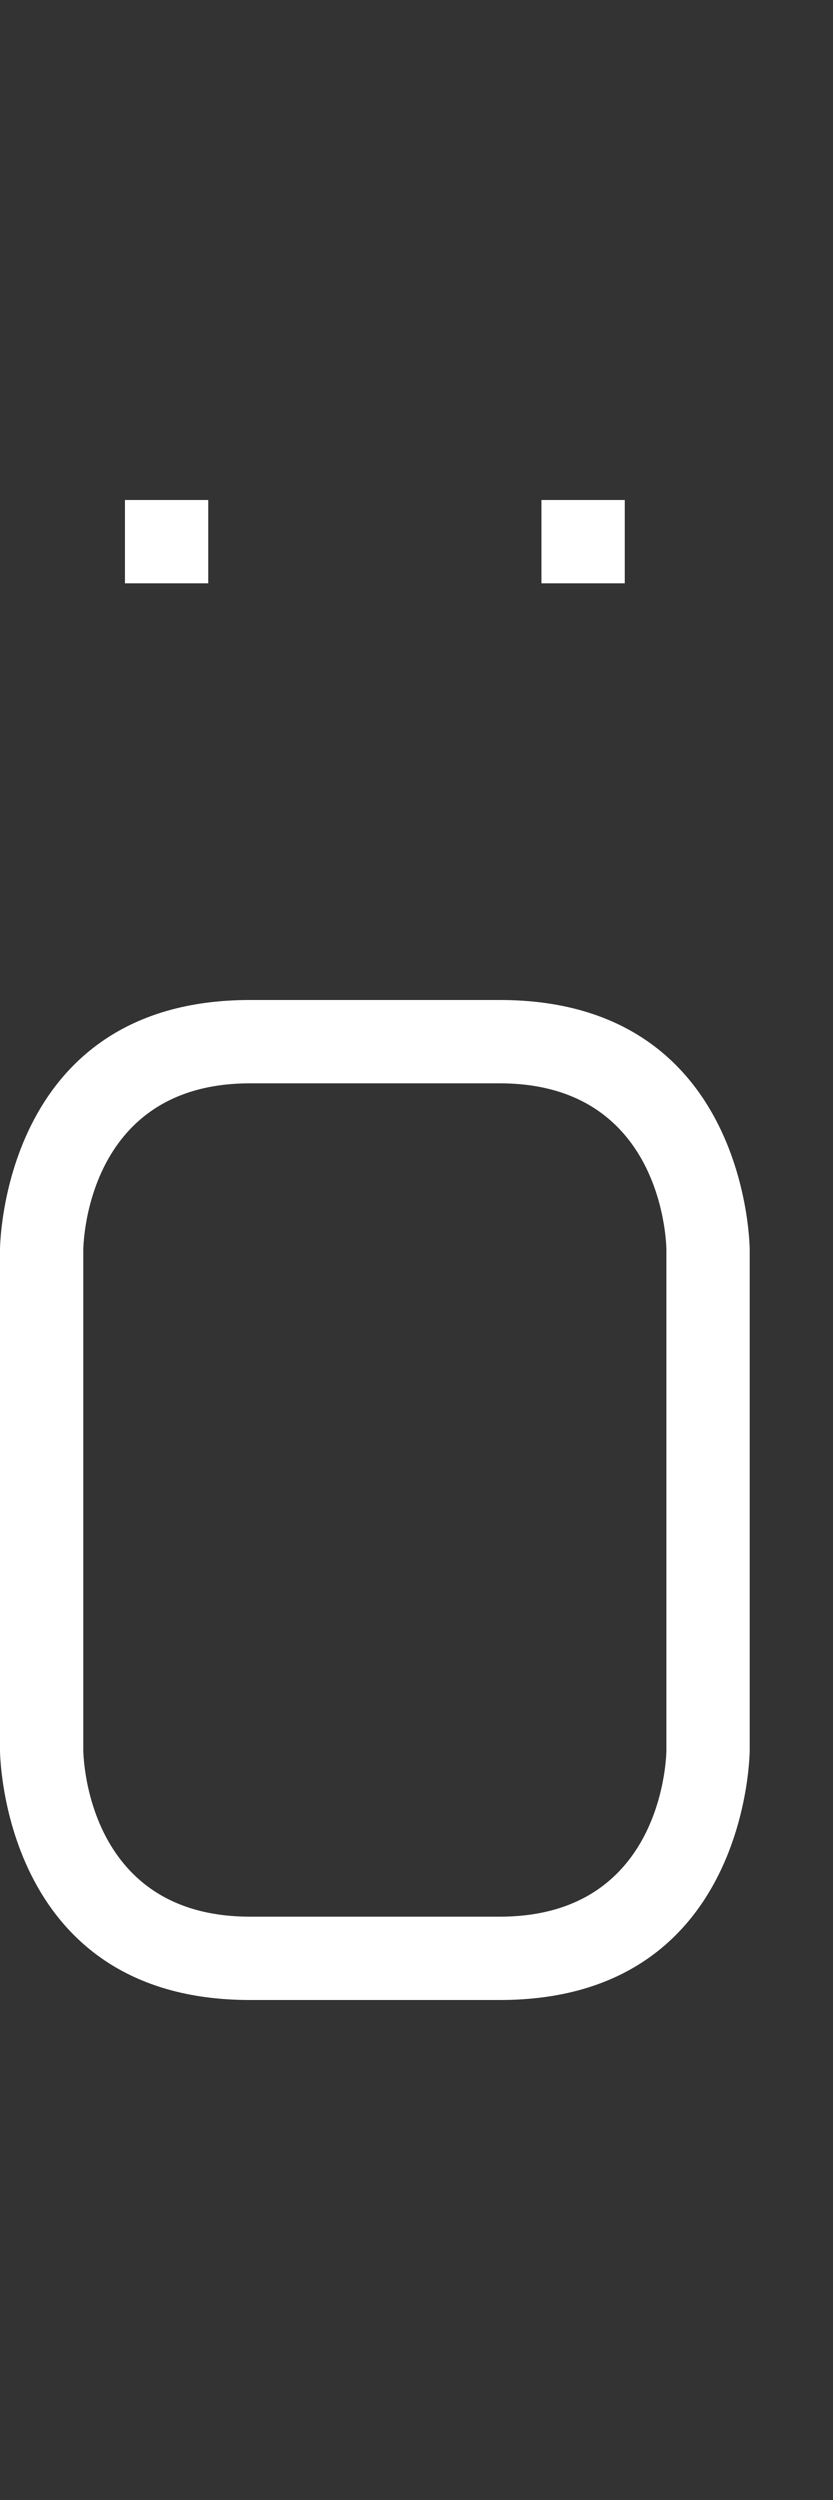 <svg width="5" height="15" viewBox="0 0 5 15" fill="none" xmlns="http://www.w3.org/2000/svg">
<rect x="0" y="0" width="5" height="15" fill="#333333" stroke="none"/>
<g clip-path="url(#clip0_8_203)">
<path fill-rule="evenodd" clip-rule="evenodd" d="M1.31134e-07 10.5C1.31134e-07 10.5 0 12 1.5 12L3 12C4.5 12 4.5 10.5 4.5 10.5L4.5 7.5C4.5 7.5 4.5 6 3 6L1.5 6C4.76995e-08 6 -8.34347e-08 7.5 -8.34347e-08 7.5L1.31134e-07 10.5ZM4 7.5C4 7.5 4 6.5 3 6.5L1.5 6.5C0.5 6.5 0.5 7.5 0.5 7.5L0.5 10.5C0.5 10.5 0.5 11.5 1.5 11.5L3 11.5C4 11.5 4 10.5 4 10.5L4 7.5Z" fill="white"/>
<path d="M1.25 3H0.75V3.5H1.25V3Z" fill="white"/>
<path d="M3.25 3H3.75V3.5H3.25V3Z" fill="white"/>
</g>
<defs>
<clipPath id="clip0_8_203">
<rect width="5" height="15" fill="white"/>
</clipPath>
</defs>
</svg>
